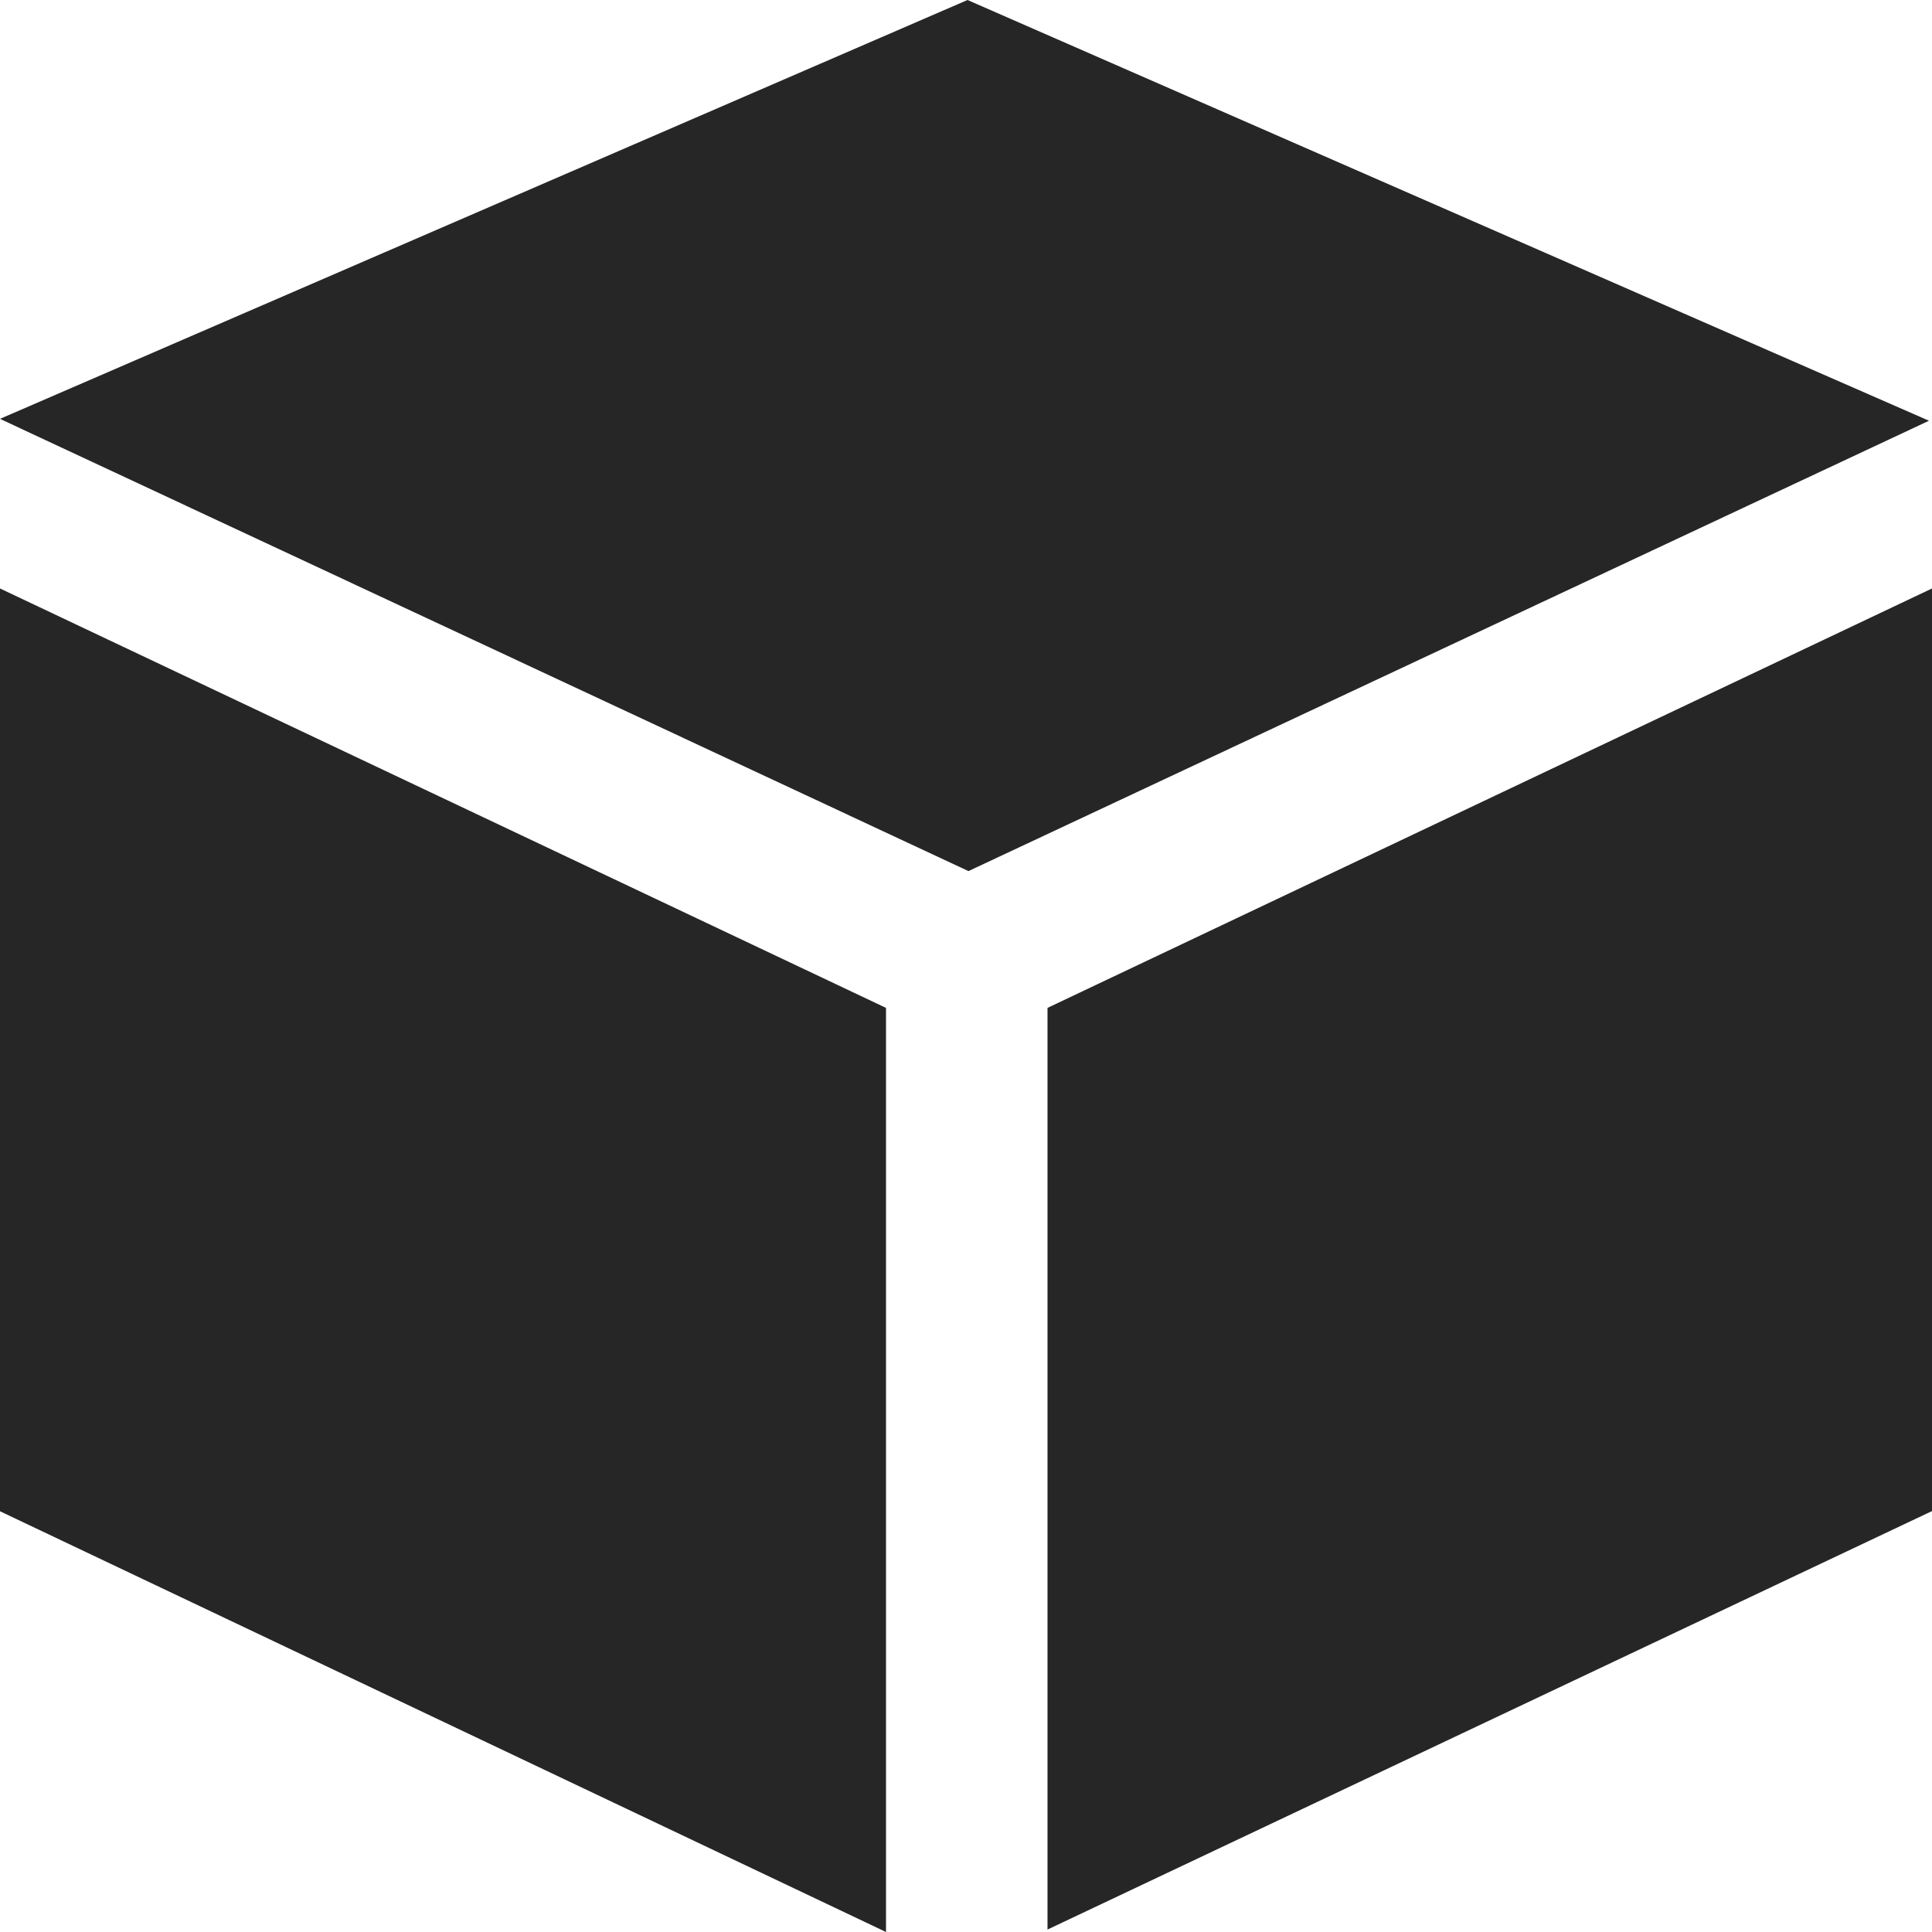 <svg xmlns="http://www.w3.org/2000/svg" viewBox="0 0 1024 1024" version="1.1"><path d="M0 311.9l469.6 222.3V1024L0 801V311.9zM512.8 0l509.6 223L513.3 461.7 0 222 512.8 0zM1024 311.9v489L555.2 1022.7V534.2L1024 311.9z" fill="#262626" p-id="1137"></path></svg>